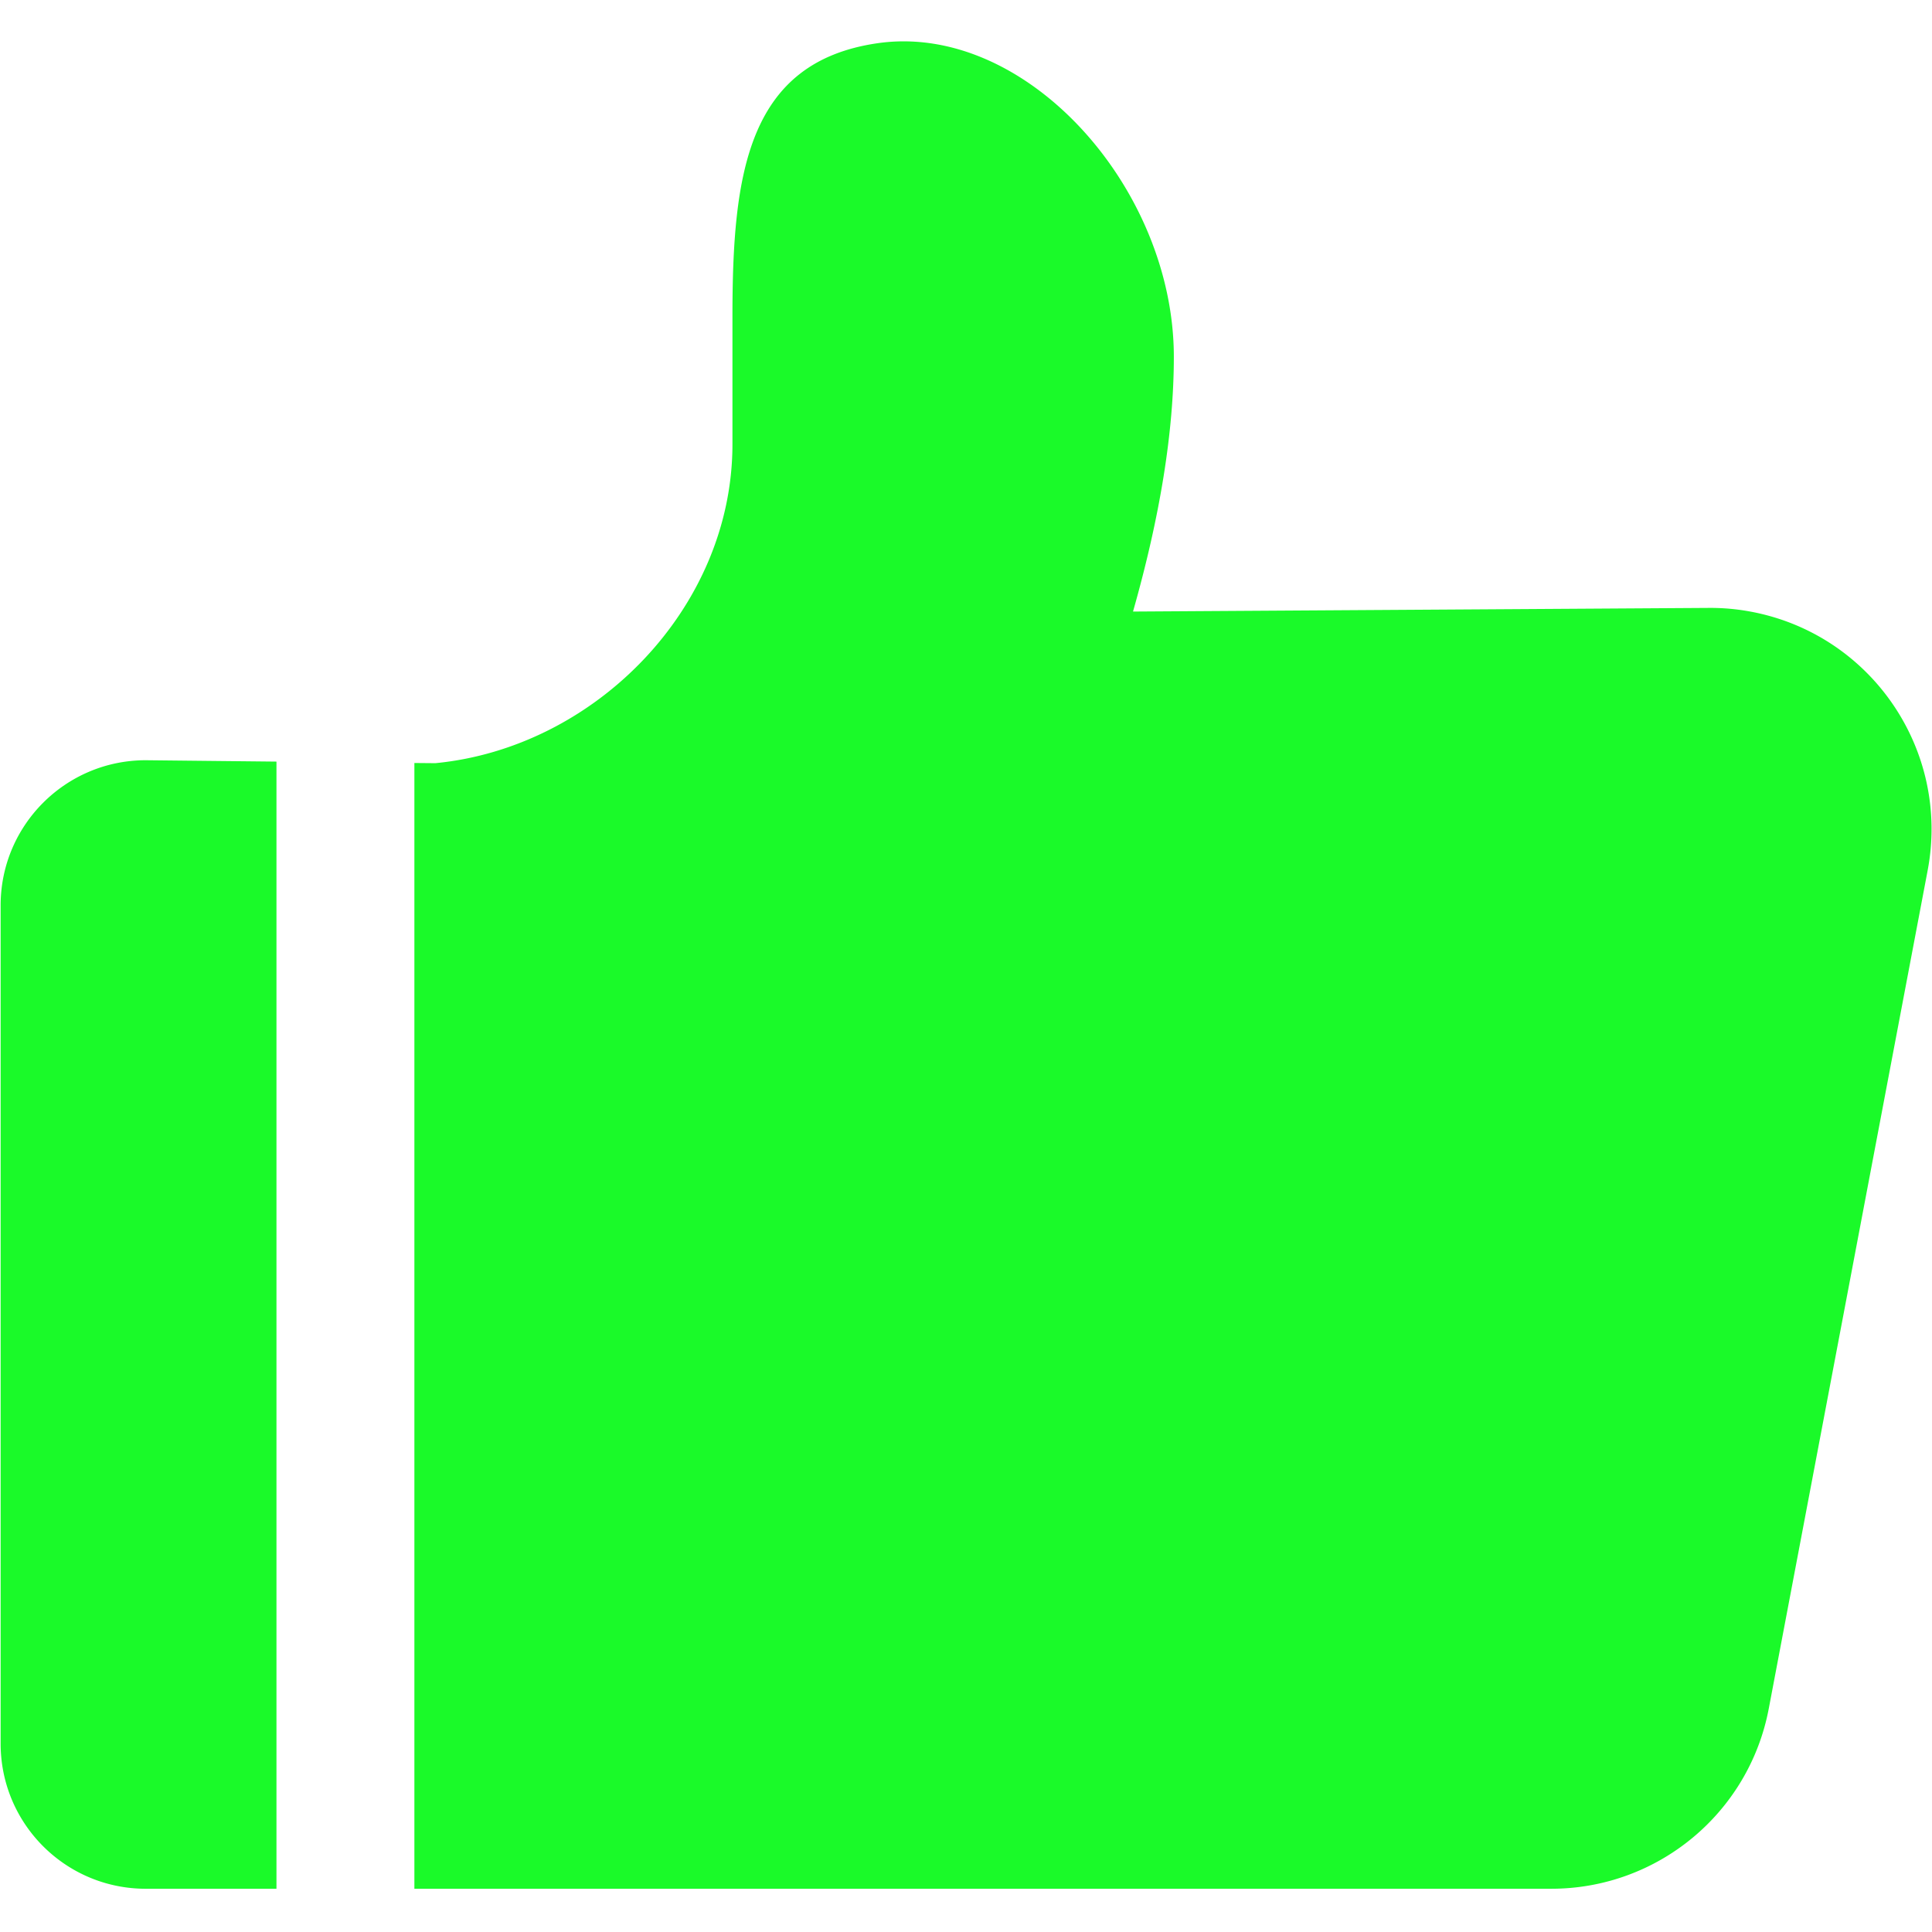 <?xml version="1.0" standalone="no"?><!DOCTYPE svg PUBLIC "-//W3C//DTD SVG 1.1//EN" "http://www.w3.org/Graphics/SVG/1.1/DTD/svg11.dtd"><svg t="1684820000850" class="icon" viewBox="0 0 1024 1024" version="1.1" xmlns="http://www.w3.org/2000/svg" p-id="2780" width="36" height="36" xmlns:xlink="http://www.w3.org/1999/xlink"><path d="M906.409 322.196c-101.966 0.643-203.92 1.295-305.886 1.94 14.358-50.554 21.635-95.473 21.635-135.022 0-89.729-78.617-177.594-157.128-166.194-69.23 10.052-76.818 69.884-76.818 144.848v67.69c0 86.877-72.926 160.9-157.471 169.042l-11.112-0.096v596.676h602.57c56.372 0 104.784-40.085 115.284-95.473 28.074-148.083 56.137-296.178 84.211-444.262 12.044-63.669-29.799-125.046-93.457-137.101a116.257 116.257 0 0 0-21.826-2.048zM0.333 479.87v444.275c0 42.507 34.426 76.936 76.936 76.936h69.263V403.666c-23.091-0.237-46.172-0.482-69.263-0.728C34.783 402.936 0.333 437.384 0.333 479.87z" fill="#1afa29" p-id="2781"></path></svg>